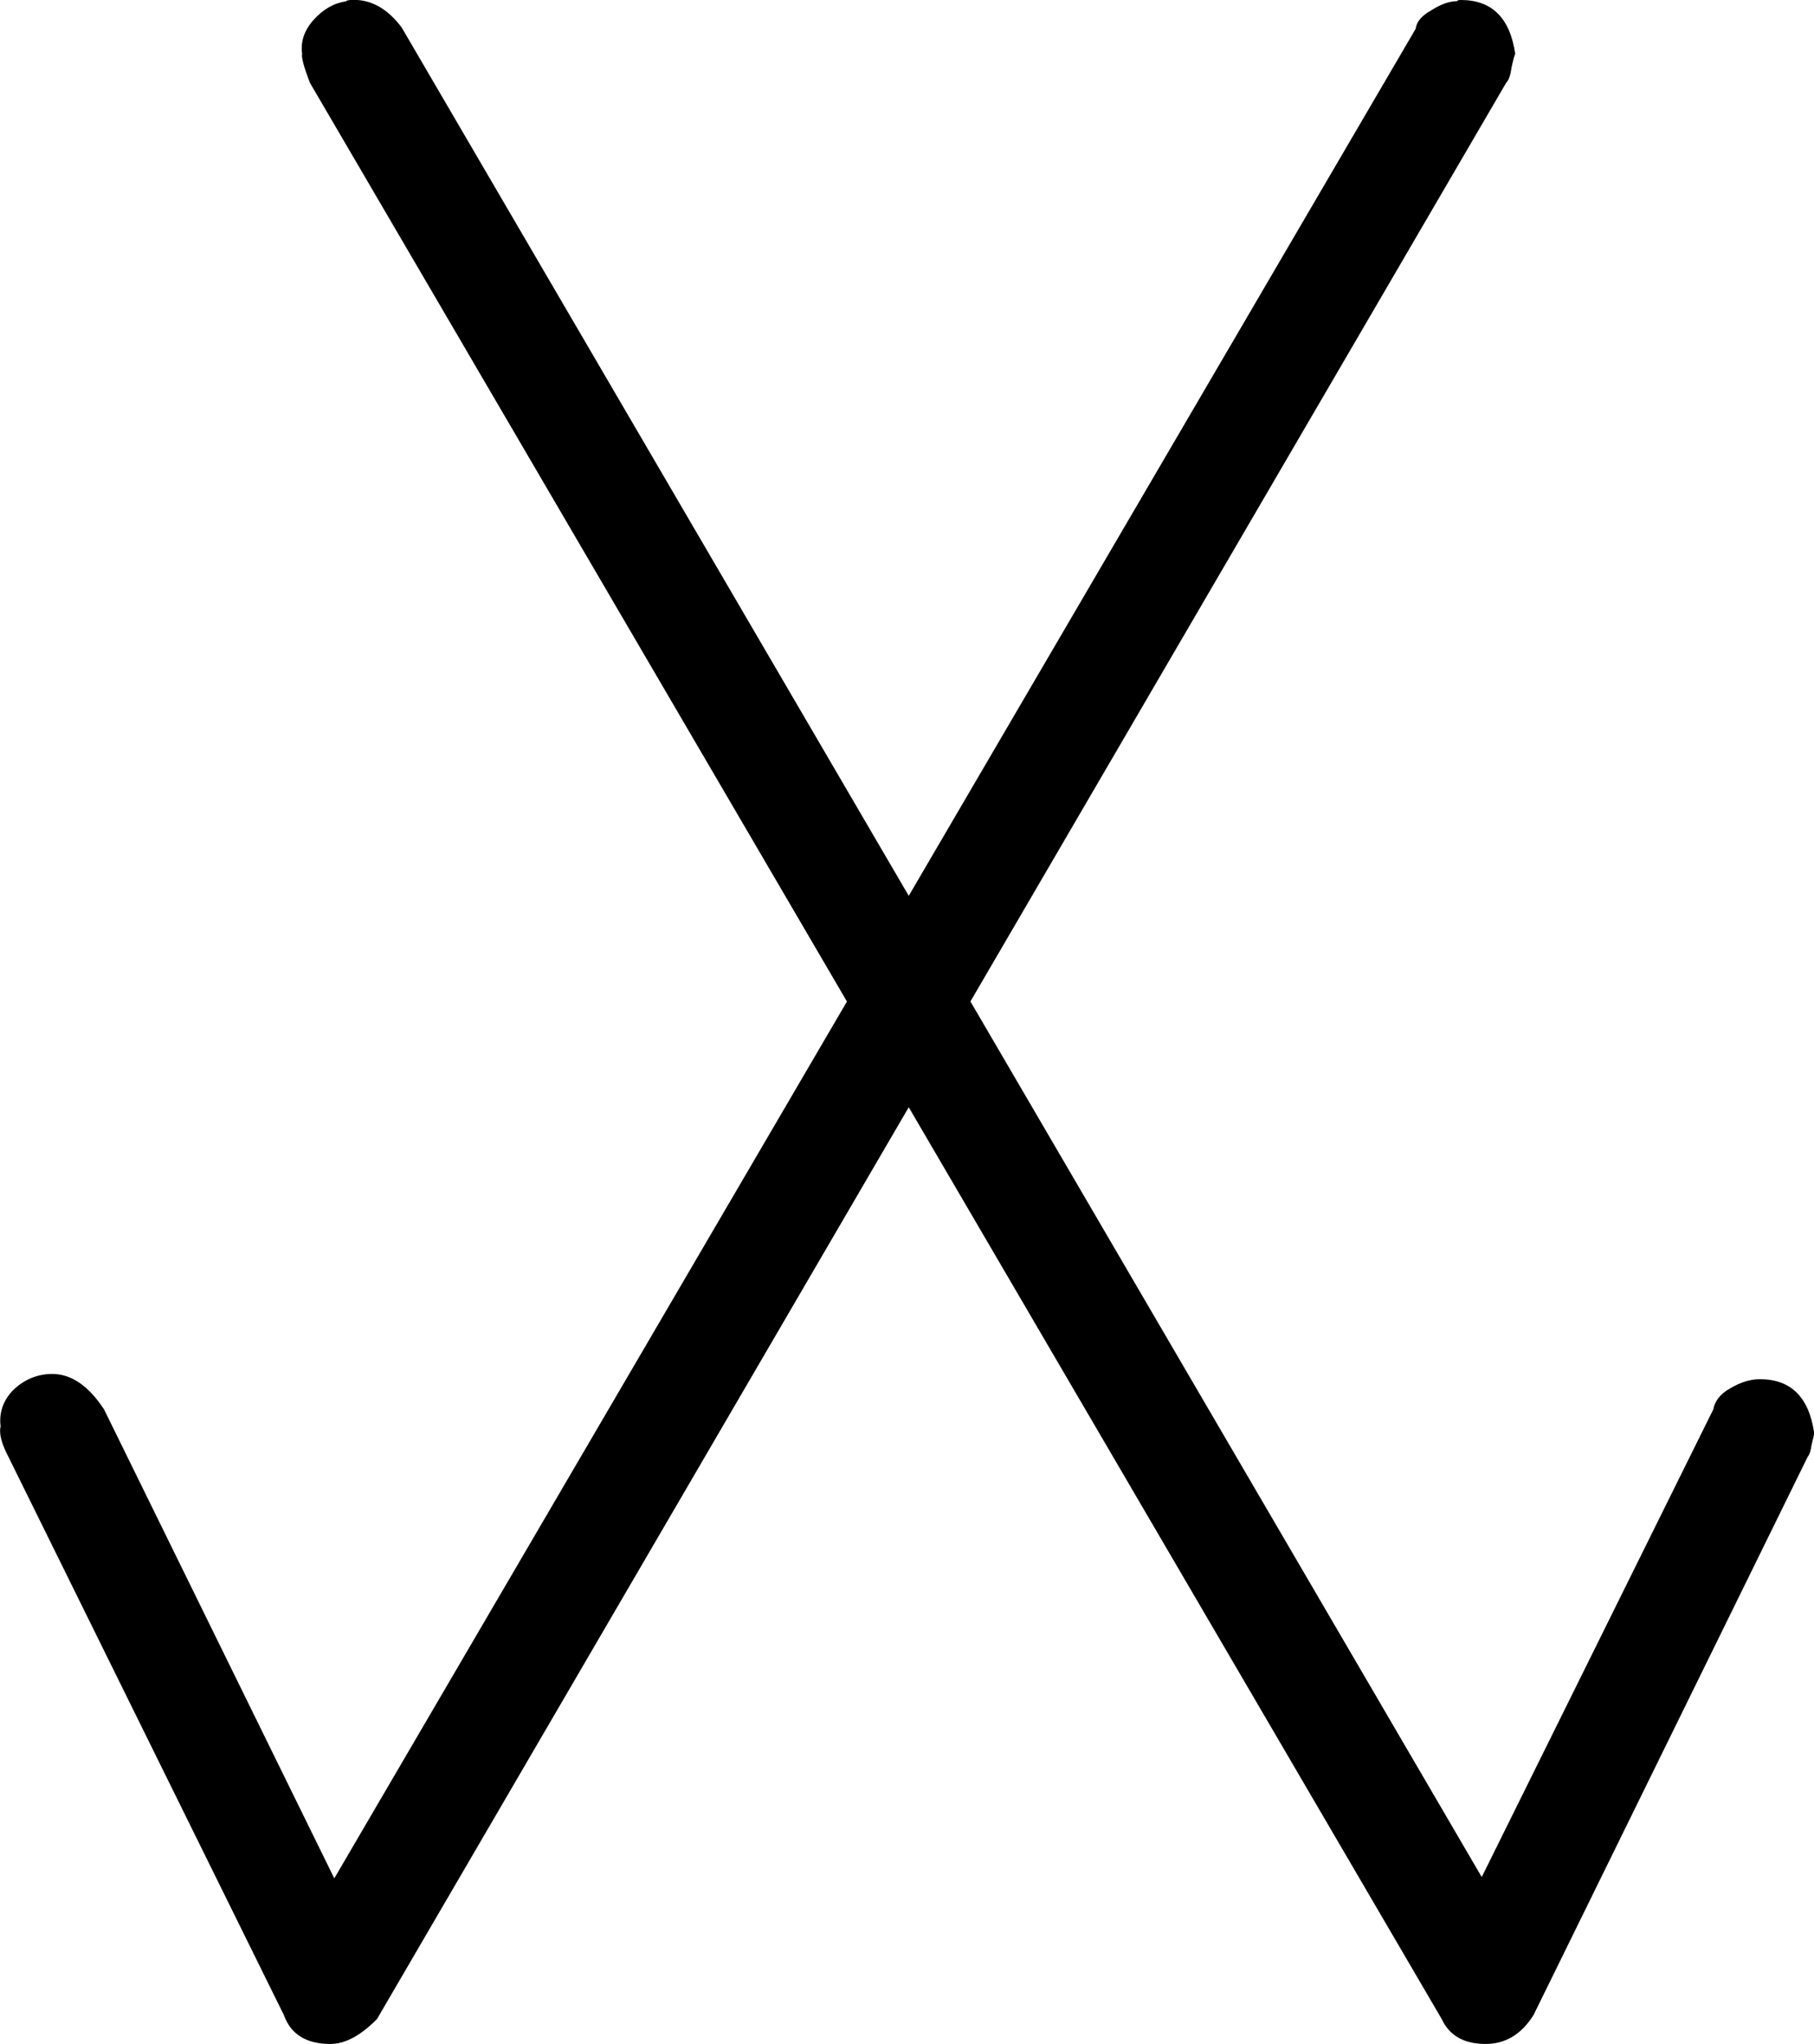 <?xml version="1.0" encoding="UTF-8" standalone="no"?>
<!-- Created with Inkscape (http://www.inkscape.org/) -->

<svg
   xmlns:dc="http://purl.org/dc/elements/1.1/"
   xmlns:cc="http://creativecommons.org/ns#"
   xmlns:rdf="http://www.w3.org/1999/02/22-rdf-syntax-ns#"
   xmlns:svg="http://www.w3.org/2000/svg"
   xmlns="http://www.w3.org/2000/svg"
   xmlns:sodipodi="http://sodipodi.sourceforge.net/DTD/sodipodi-0.dtd"
   xmlns:inkscape="http://www.inkscape.org/namespaces/inkscape"
   width="27.734"
   height="31.239"
   id="svg2"
   version="1.1"
   inkscape:version="0.48.4 r9939"
   sodipodi:docname="uta.svg">
  <defs
     id="defs4" />
  <sodipodi:namedview
     id="base"
     pagecolor="#ffffff"
     bordercolor="#666666"
     borderopacity="1.0"
     inkscape:pageopacity="0.0"
     inkscape:pageshadow="2"
     inkscape:zoom="1.0984277"
     inkscape:cx="-103.05742"
     inkscape:cy="23.904593"
     inkscape:document-units="px"
     inkscape:current-layer="layer1"
     showgrid="false"
     inkscape:window-width="1596"
     inkscape:window-height="861"
     inkscape:window-x="0"
     inkscape:window-y="18"
     inkscape:window-maximized="0"
     fit-margin-top="0"
     fit-margin-left="0"
     fit-margin-right="0"
     fit-margin-bottom="0" />
  <g
     inkscape:label="Layer 1"
     inkscape:groupmode="layer"
     id="layer1"
     transform="translate(-326.61,-964.594)">
    <path
       style="font-size:40px;font-style:normal;font-weight:normal;line-height:125%;letter-spacing:0px;word-spacing:0px;fill:#000000;fill-opacity:1;stroke:none;font-family:Sans"
       inkscape:connector-curvature="0"
       id="path3282"
       d="m 348.886,964.614 c -3e-5,-0.013 0.02,-0.02 0.059,-0.02 0.475,3e-5 0.751,0.274 0.831,0.823 -0.013,0.027 -0.033,0.1 -0.059,0.221 -0.013,0.107 -0.04,0.181 -0.079,0.221 l -17.264,29.593 c -0.251,0.254 -0.488,0.381 -0.712,0.381 -0.369,0 -0.606,-0.147 -0.712,-0.442 l -4.212,-8.533 c -0.105,-0.201 -0.145,-0.355 -0.119,-0.462 -0.026,-0.214 0.04,-0.402 0.198,-0.562 0.171,-0.161 0.369,-0.241 0.593,-0.241 0.29,1e-5 0.554,0.181 0.791,0.542 l 3.52,7.167 16.533,-28.268 c 0.013,-0.107 0.092,-0.201 0.237,-0.281 0.145,-0.094 0.277,-0.141 0.396,-0.141 m -16.987,0 c 0.013,-0.013 0.053,-0.02 0.119,-0.02 0.277,3e-5 0.521,0.141 0.732,0.422 l 16.513,28.268 3.54,-7.147 c 0.026,-0.134 0.112,-0.241 0.257,-0.321 0.158,-0.094 0.31,-0.141 0.455,-0.141 0.475,1e-5 0.751,0.274 0.831,0.823 -4e-5,0.013 -0.013,0.074 -0.04,0.181 -0.013,0.094 -0.033,0.154 -0.059,0.181 l -4.192,8.533 c -0.185,0.294 -0.429,0.442 -0.732,0.442 -0.33,0 -0.554,-0.127 -0.672,-0.381 l -17.304,-29.593 c -0.092,-0.241 -0.132,-0.388 -0.119,-0.442 -0.026,-0.187 0.033,-0.361 0.178,-0.522 0.145,-0.161 0.31,-0.254 0.494,-0.281" />
  </g>
</svg>
